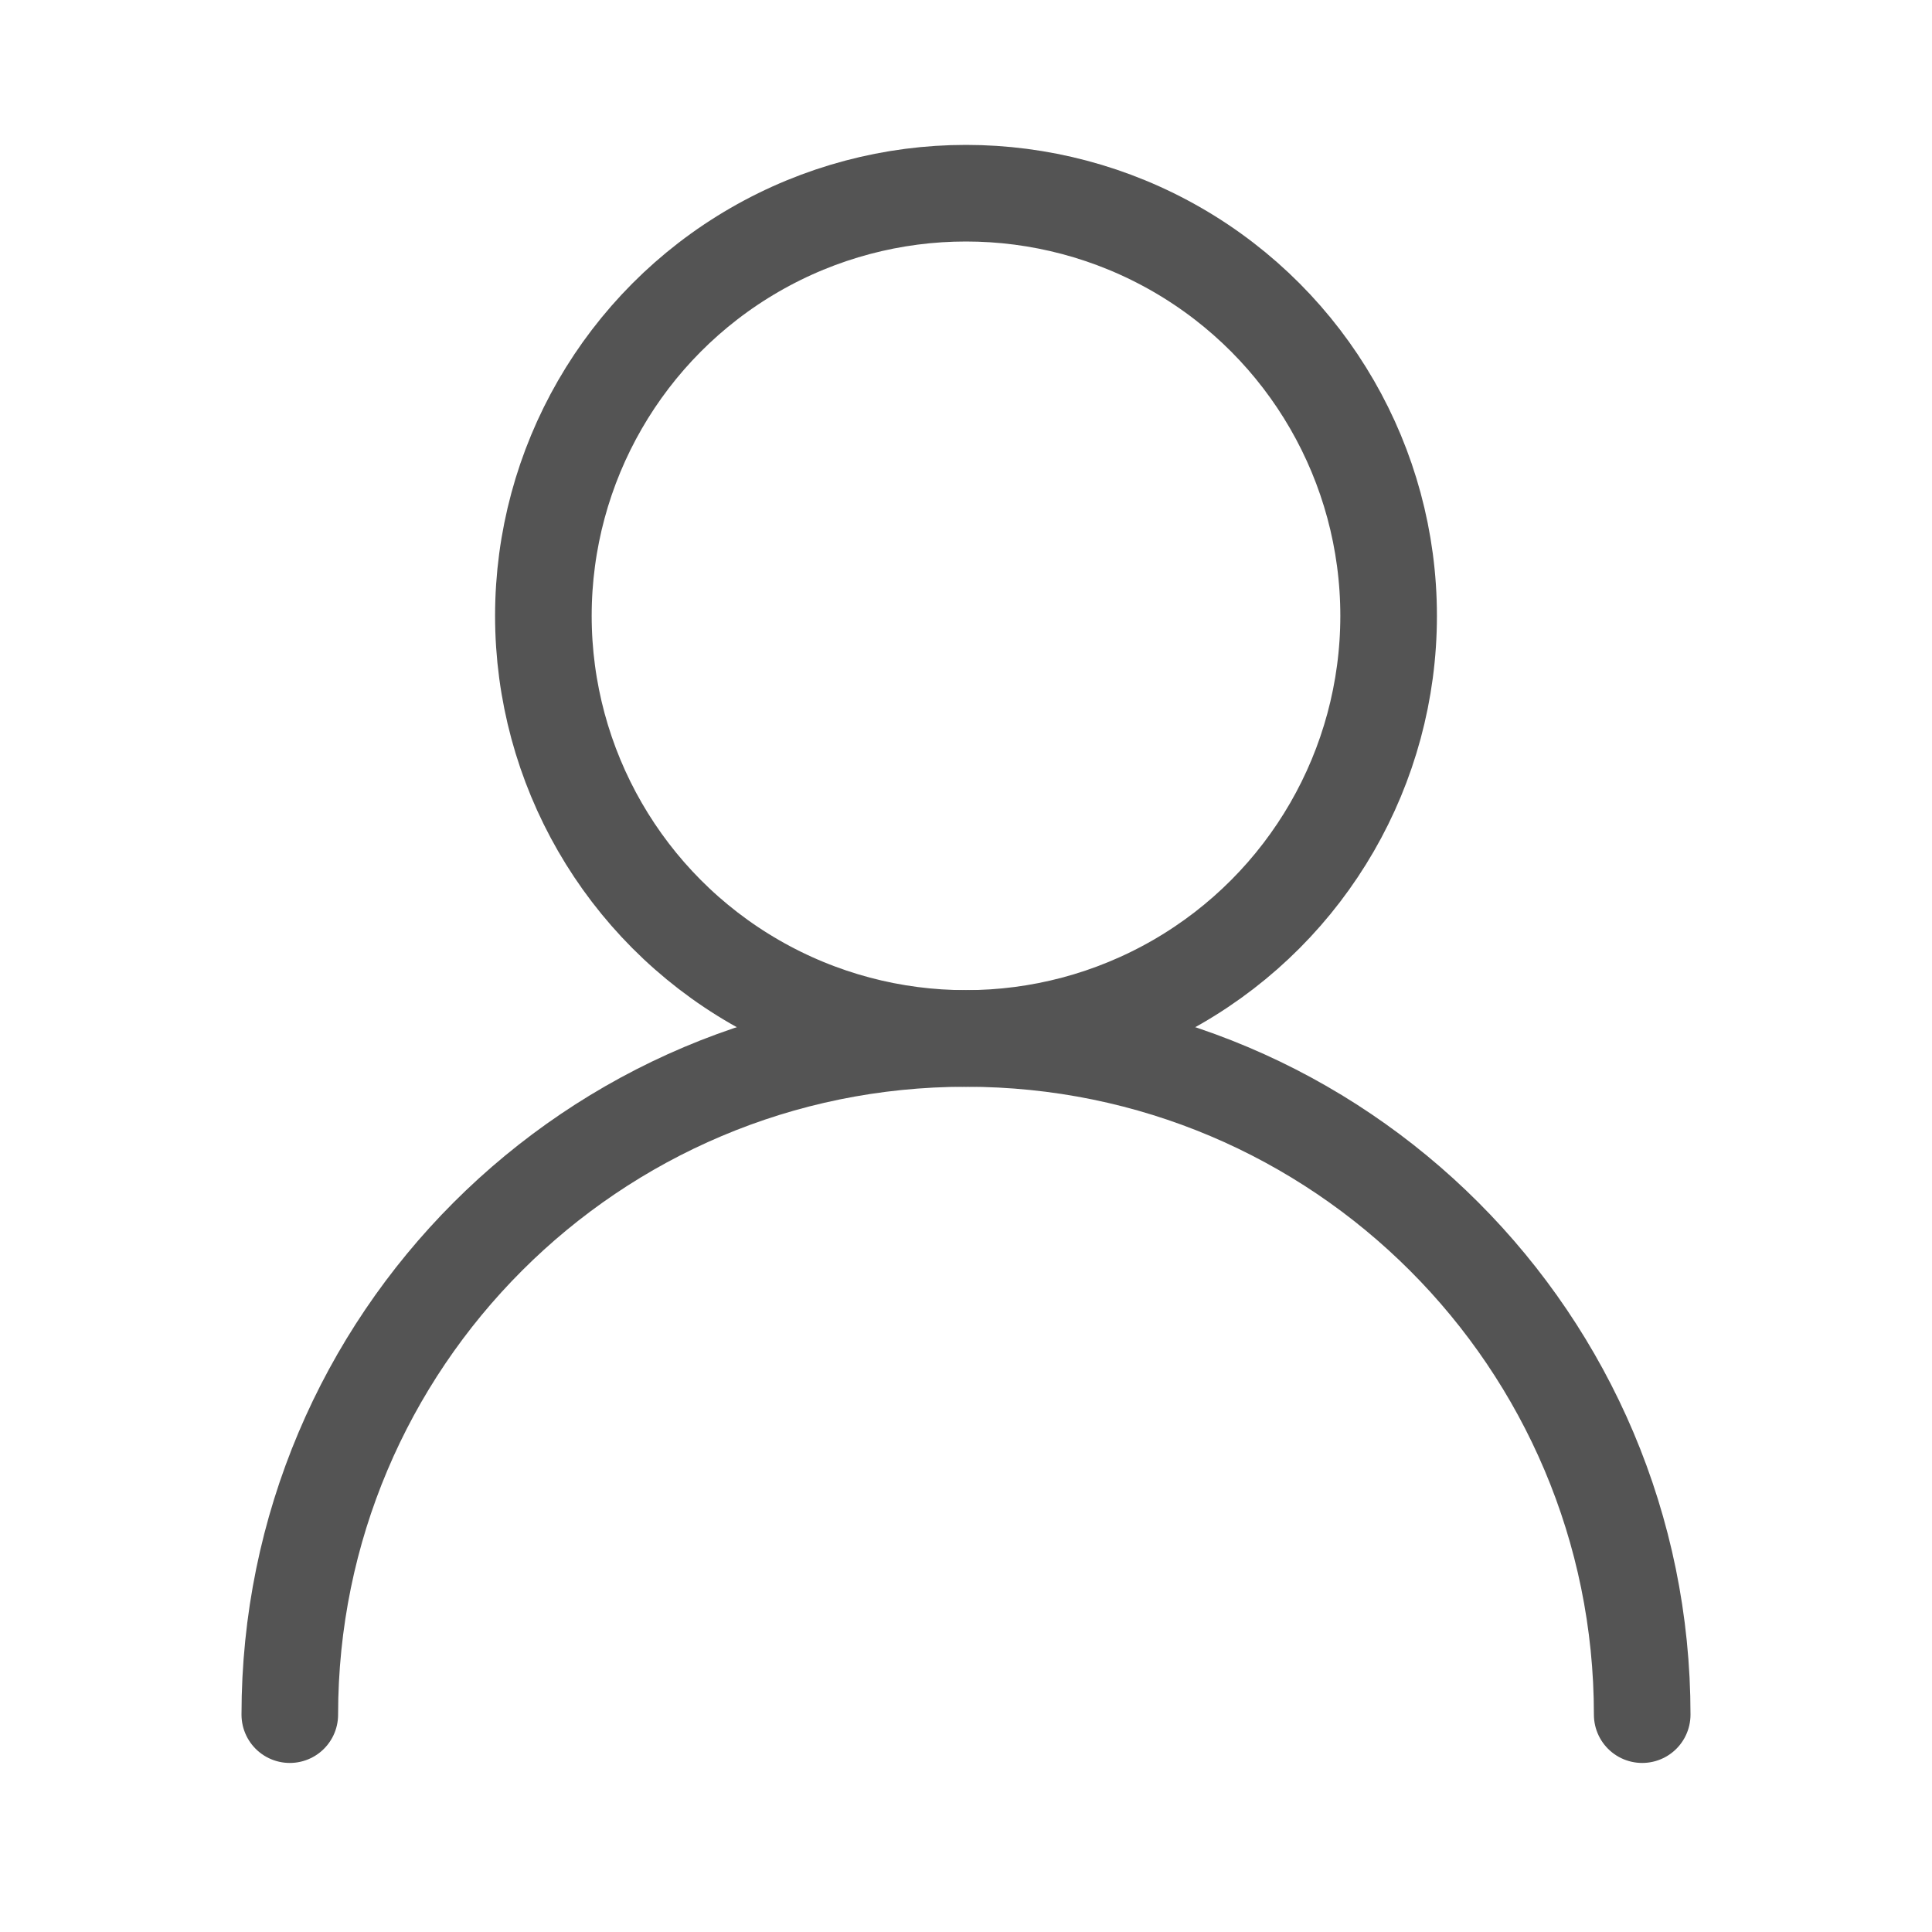 <?xml version="1.0" encoding="UTF-8"?>
<svg width="20px" height="20px" viewBox="0 0 20 20" version="1.1" xmlns="http://www.w3.org/2000/svg" xmlns:xlink="http://www.w3.org/1999/xlink">
    <title>账号设置</title>
    <g id="PC端升级更新" stroke="none" stroke-width="1" fill="none" fill-rule="evenodd">
        <g id="正在检测" transform="translate(-265, -234)" stroke="#545454">
            <g id="账号设置-2" transform="translate(265, 234)">
                <g id="账号设置" transform="translate(3, 2)">
                    <g id="编组备份" transform="translate(0, 8.75)" stroke-linecap="round">
                        <path d="M14,7 C14,3.134 10.866,0 7,0 C3.134,0 0,3.134 0,7" id="路径"></path>
                    </g>
                    <circle id="椭圆形" cx="7" cy="4.375" r="4.375"></circle>
                </g>
            </g>
        </g>
    </g>
</svg>